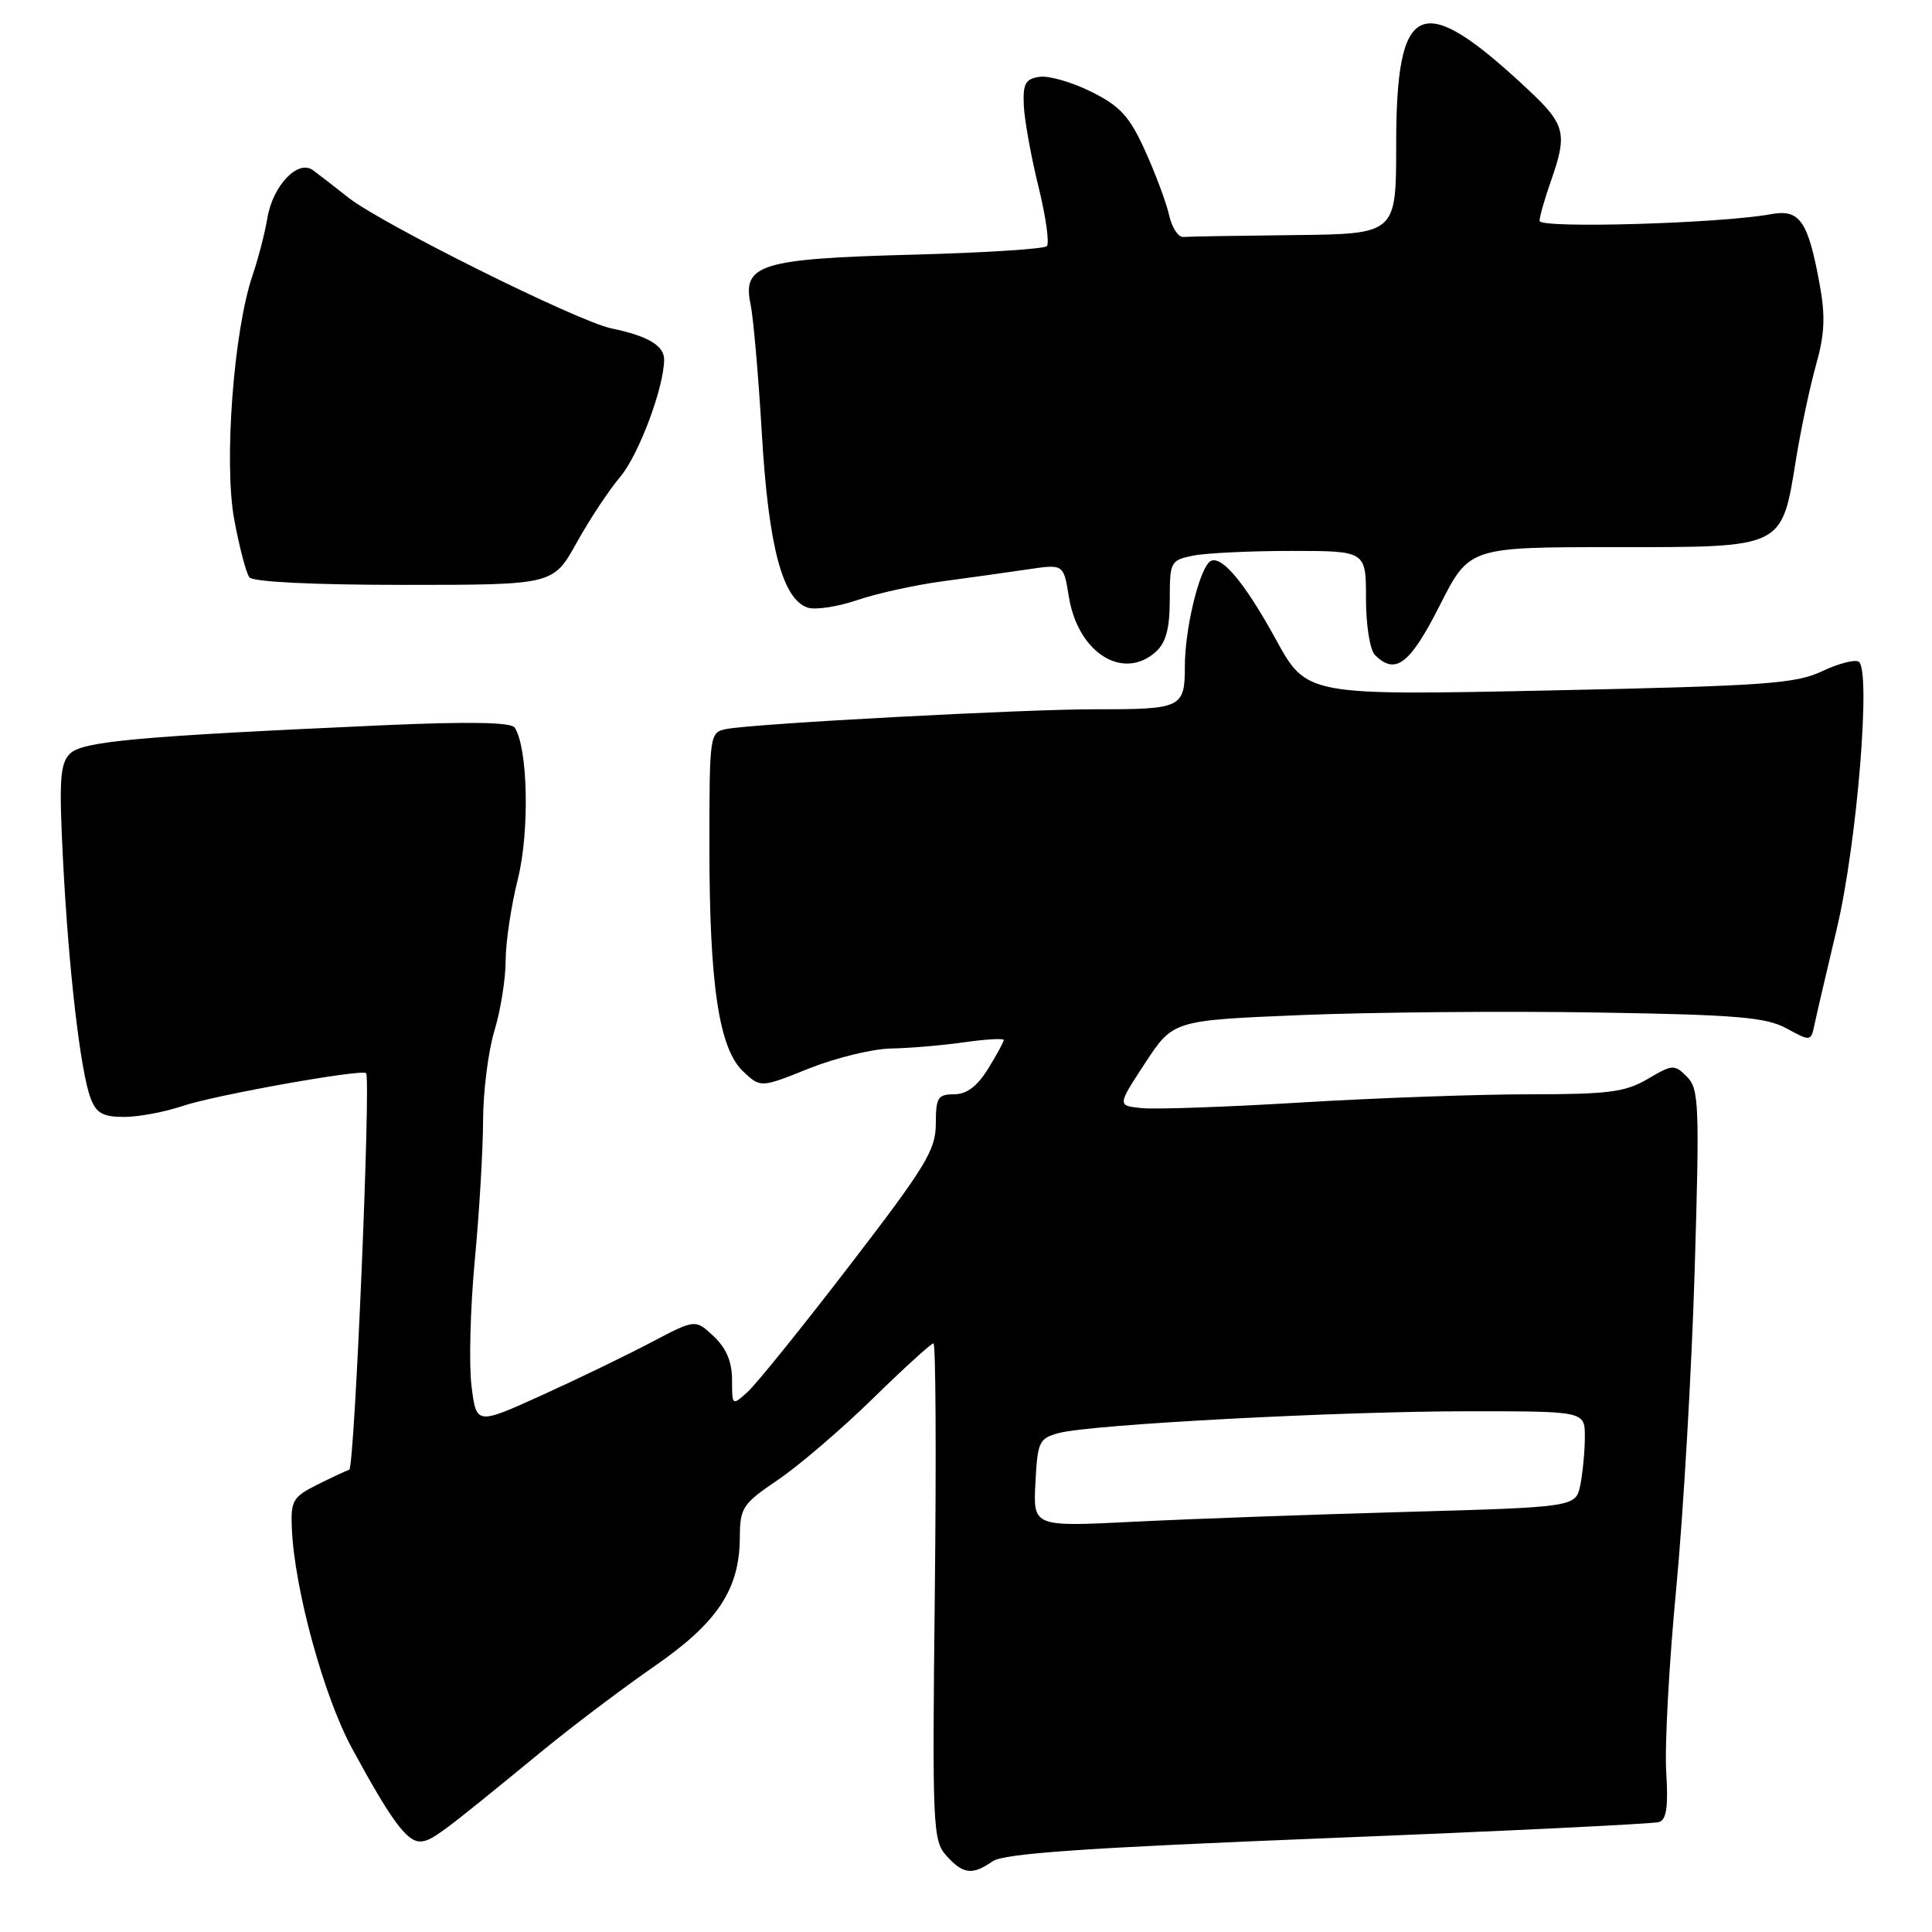 <?xml version="1.0" encoding="UTF-8" standalone="no"?>
<!DOCTYPE svg PUBLIC "-//W3C//DTD SVG 1.1//EN" "http://www.w3.org/Graphics/SVG/1.1/DTD/svg11.dtd" >
<svg xmlns="http://www.w3.org/2000/svg" xmlns:xlink="http://www.w3.org/1999/xlink" version="1.1" viewBox="0 0 256 256">
 <g >
 <path fill="currentColor"
d=" M 131.53 246.63 C 133.02 245.59 143.86 244.84 176.00 243.56 C 199.38 242.63 219.10 241.67 219.84 241.43 C 220.83 241.11 221.07 239.35 220.78 234.75 C 220.57 231.31 221.16 220.39 222.11 210.47 C 223.05 200.55 224.15 181.63 224.55 168.43 C 225.21 146.35 225.13 144.28 223.53 142.67 C 221.87 141.01 221.62 141.03 218.34 142.96 C 215.37 144.71 213.16 145.00 202.69 145.00 C 195.99 145.00 182.40 145.48 172.50 146.08 C 162.60 146.68 153.05 147.02 151.27 146.83 C 148.04 146.50 148.04 146.50 151.74 140.85 C 155.45 135.20 155.45 135.20 172.47 134.50 C 181.84 134.12 199.40 133.96 211.50 134.16 C 230.15 134.46 233.99 134.78 236.73 136.27 C 239.92 138.01 239.96 138.00 240.43 135.76 C 240.69 134.52 242.03 128.78 243.40 123.00 C 246.07 111.72 247.95 88.71 246.29 87.68 C 245.76 87.35 243.57 87.93 241.42 88.95 C 237.95 90.60 233.78 90.89 205.32 91.49 C 173.14 92.16 173.14 92.16 169.06 84.73 C 164.67 76.72 161.46 73.07 160.14 74.57 C 158.70 76.23 157.00 83.63 157.00 88.26 C 157.00 93.80 156.58 94.00 145.17 93.98 C 135.73 93.97 99.88 95.88 96.25 96.60 C 94.04 97.03 94.00 97.27 94.00 112.19 C 94.00 130.54 95.27 138.96 98.48 141.98 C 100.79 144.15 100.79 144.15 107.22 141.57 C 110.76 140.16 115.65 138.97 118.08 138.93 C 120.51 138.89 124.86 138.52 127.75 138.11 C 130.64 137.70 133.00 137.56 133.00 137.81 C 133.00 138.06 132.06 139.78 130.92 141.63 C 129.48 143.95 128.09 145.00 126.42 145.00 C 124.27 145.00 124.00 145.44 124.00 148.91 C 124.00 152.37 122.66 154.57 112.57 167.69 C 106.29 175.87 100.21 183.40 99.07 184.43 C 97.01 186.30 97.00 186.29 97.00 182.83 C 97.00 180.44 96.24 178.64 94.57 177.07 C 92.14 174.79 92.14 174.79 86.32 177.85 C 83.12 179.54 76.59 182.70 71.81 184.87 C 63.12 188.81 63.12 188.81 62.48 183.66 C 62.12 180.82 62.32 173.32 62.91 167.00 C 63.51 160.68 64.00 152.35 64.01 148.50 C 64.02 144.65 64.69 139.29 65.51 136.59 C 66.33 133.89 67.00 129.71 67.00 127.30 C 67.00 124.88 67.73 120.01 68.62 116.47 C 70.19 110.20 69.96 99.04 68.19 96.40 C 67.73 95.70 62.10 95.60 51.00 96.09 C 18.28 97.56 10.92 98.22 9.27 99.87 C 7.95 101.19 7.81 103.37 8.35 113.96 C 9.09 128.44 10.65 141.96 12.01 145.53 C 12.76 147.51 13.65 148.00 16.44 148.00 C 18.36 148.00 21.87 147.34 24.23 146.54 C 28.45 145.11 47.98 141.62 48.51 142.20 C 49.16 142.93 46.98 194.51 46.28 194.74 C 45.85 194.89 43.92 195.79 42.00 196.75 C 38.82 198.34 38.51 198.86 38.67 202.50 C 39.00 210.50 42.88 224.71 46.62 231.62 C 51.73 241.05 53.88 244.00 55.64 244.00 C 57.14 244.00 58.15 243.25 71.86 232.00 C 75.91 228.68 82.58 223.65 86.68 220.81 C 95.06 215.02 97.98 210.63 98.03 203.79 C 98.05 199.76 98.36 199.29 103.11 196.07 C 105.89 194.18 111.54 189.34 115.65 185.32 C 119.77 181.29 123.39 178.00 123.69 178.00 C 123.99 178.00 124.07 192.80 123.87 210.89 C 123.52 242.12 123.60 243.90 125.40 245.89 C 127.63 248.36 128.83 248.50 131.53 246.63 Z  M 153.17 86.35 C 154.50 85.14 155.00 83.26 155.00 79.47 C 155.00 74.42 155.10 74.23 158.12 73.62 C 159.84 73.28 165.69 73.00 171.12 73.00 C 181.00 73.00 181.00 73.00 181.00 79.30 C 181.00 82.87 181.52 86.12 182.20 86.80 C 184.90 89.50 186.83 88.01 190.76 80.25 C 194.68 72.50 194.68 72.50 213.92 72.50 C 236.56 72.50 236.05 72.75 238.00 60.75 C 238.65 56.76 239.84 51.16 240.65 48.29 C 241.79 44.23 241.89 41.86 241.09 37.54 C 239.56 29.23 238.46 27.68 234.66 28.38 C 228.04 29.61 204.00 30.31 204.00 29.27 C 204.00 28.71 204.68 26.34 205.50 24.00 C 207.72 17.70 207.43 16.51 202.52 11.91 C 188.26 -1.45 185.00 -0.09 185.00 19.22 C 185.00 31.00 185.00 31.00 171.50 31.15 C 164.07 31.23 157.46 31.34 156.79 31.40 C 156.13 31.45 155.28 30.15 154.91 28.50 C 154.54 26.85 153.11 23.02 151.74 19.99 C 149.67 15.42 148.44 14.07 144.62 12.17 C 142.08 10.90 138.99 10.00 137.75 10.18 C 135.87 10.45 135.53 11.07 135.66 14.00 C 135.75 15.93 136.62 20.75 137.60 24.72 C 138.58 28.70 139.08 32.25 138.71 32.62 C 138.34 32.99 130.27 33.50 120.77 33.75 C 100.78 34.28 98.33 35.04 99.46 40.34 C 99.82 42.08 100.50 49.80 100.95 57.50 C 101.83 72.42 103.69 79.45 107.05 80.52 C 108.08 80.84 111.04 80.39 113.64 79.50 C 116.24 78.62 121.32 77.50 124.93 77.02 C 128.55 76.54 133.62 75.82 136.22 75.44 C 140.93 74.74 140.93 74.74 141.63 79.07 C 142.82 86.50 148.82 90.28 153.17 86.35 Z  M 76.40 71.93 C 78.10 68.86 80.70 64.93 82.18 63.19 C 84.64 60.27 88.00 51.30 88.00 47.63 C 88.00 45.79 85.83 44.51 81.00 43.51 C 76.50 42.57 50.54 29.65 46.14 26.17 C 44.29 24.70 42.18 23.07 41.45 22.54 C 39.46 21.11 36.15 24.60 35.43 28.89 C 35.10 30.87 34.21 34.30 33.46 36.50 C 30.96 43.83 29.65 61.31 31.03 68.80 C 31.71 72.49 32.62 75.95 33.05 76.50 C 33.52 77.11 41.60 77.50 53.57 77.50 C 73.30 77.50 73.30 77.50 76.40 71.93 Z  M 137.20 196.47 C 137.48 191.02 137.68 190.59 140.32 189.88 C 144.62 188.74 177.43 187.00 194.68 187.00 C 210.00 187.00 210.00 187.00 210.00 190.37 C 210.00 192.23 209.73 195.09 209.41 196.72 C 208.81 199.70 208.81 199.70 186.16 200.34 C 173.69 200.69 157.51 201.27 150.20 201.64 C 136.89 202.31 136.89 202.31 137.20 196.47 Z "/>
</g>
</svg>